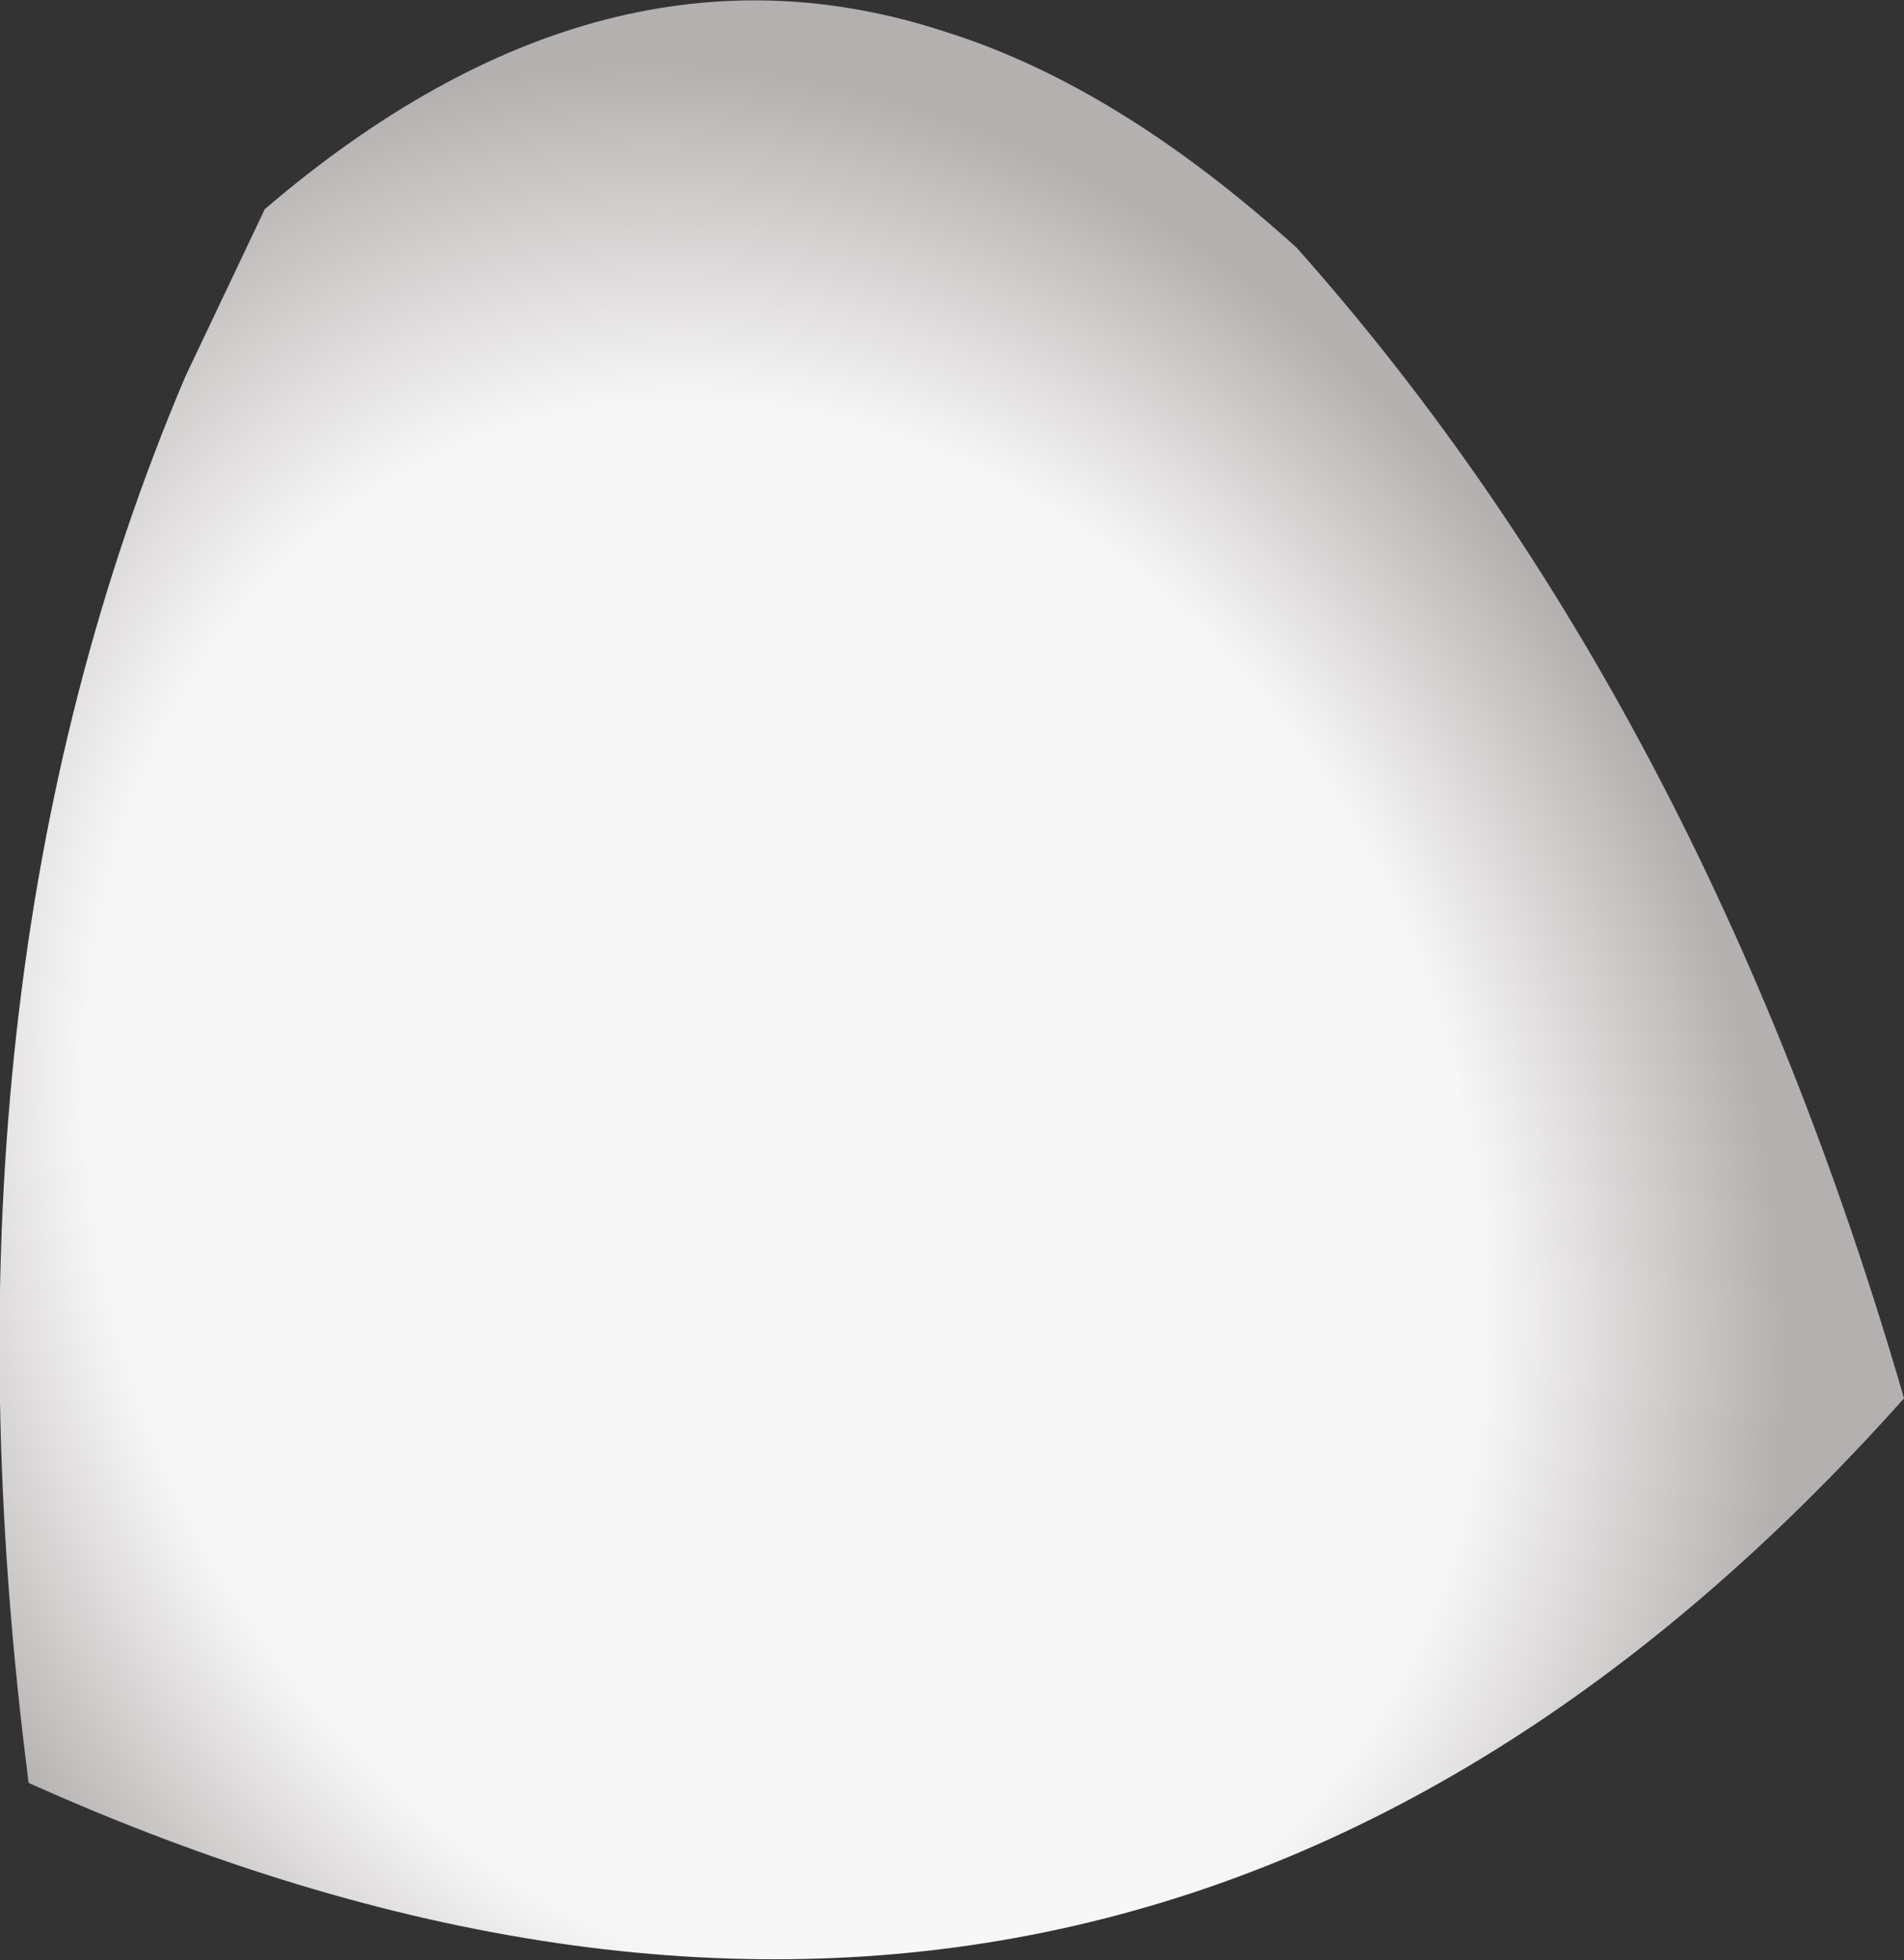 <?xml version="1.0" encoding="UTF-8" standalone="no"?>
<svg xmlns:xlink="http://www.w3.org/1999/xlink" height="58.1px" width="56.45px" xmlns="http://www.w3.org/2000/svg">
  <rect width="100%" height="100%" fill="#333333" stroke="none"/>
  <g transform="matrix(1.0, 0.0, 0.0, 1.0, 8.35, 79.6)">
    <path d="M48.1 -38.15 Q24.95 -12.2 -7.5 -26.75 -10.55 -50.35 -2.85 -68.45 L-0.5 -73.4 Q9.55 -82.0 19.7 -78.65 24.8 -77.05 30.1 -72.25 42.15 -58.7 48.1 -38.15" fill="url(#gradient0)" fill-rule="evenodd" stroke="none"/>
  </g>
  <defs>
    <radialGradient cx="0" cy="0" gradientTransform="matrix(0.052, -0.023, 0.028, 0.063, 14.95, -44.1)" gradientUnits="userSpaceOnUse" id="gradient0" r="819.2" spreadMethod="pad">
      <stop offset="0.427" stop-color="#f8f7f7"/>
      <stop offset="0.612" stop-color="#b5b0b0"/>
    </radialGradient>
  </defs>
</svg>
